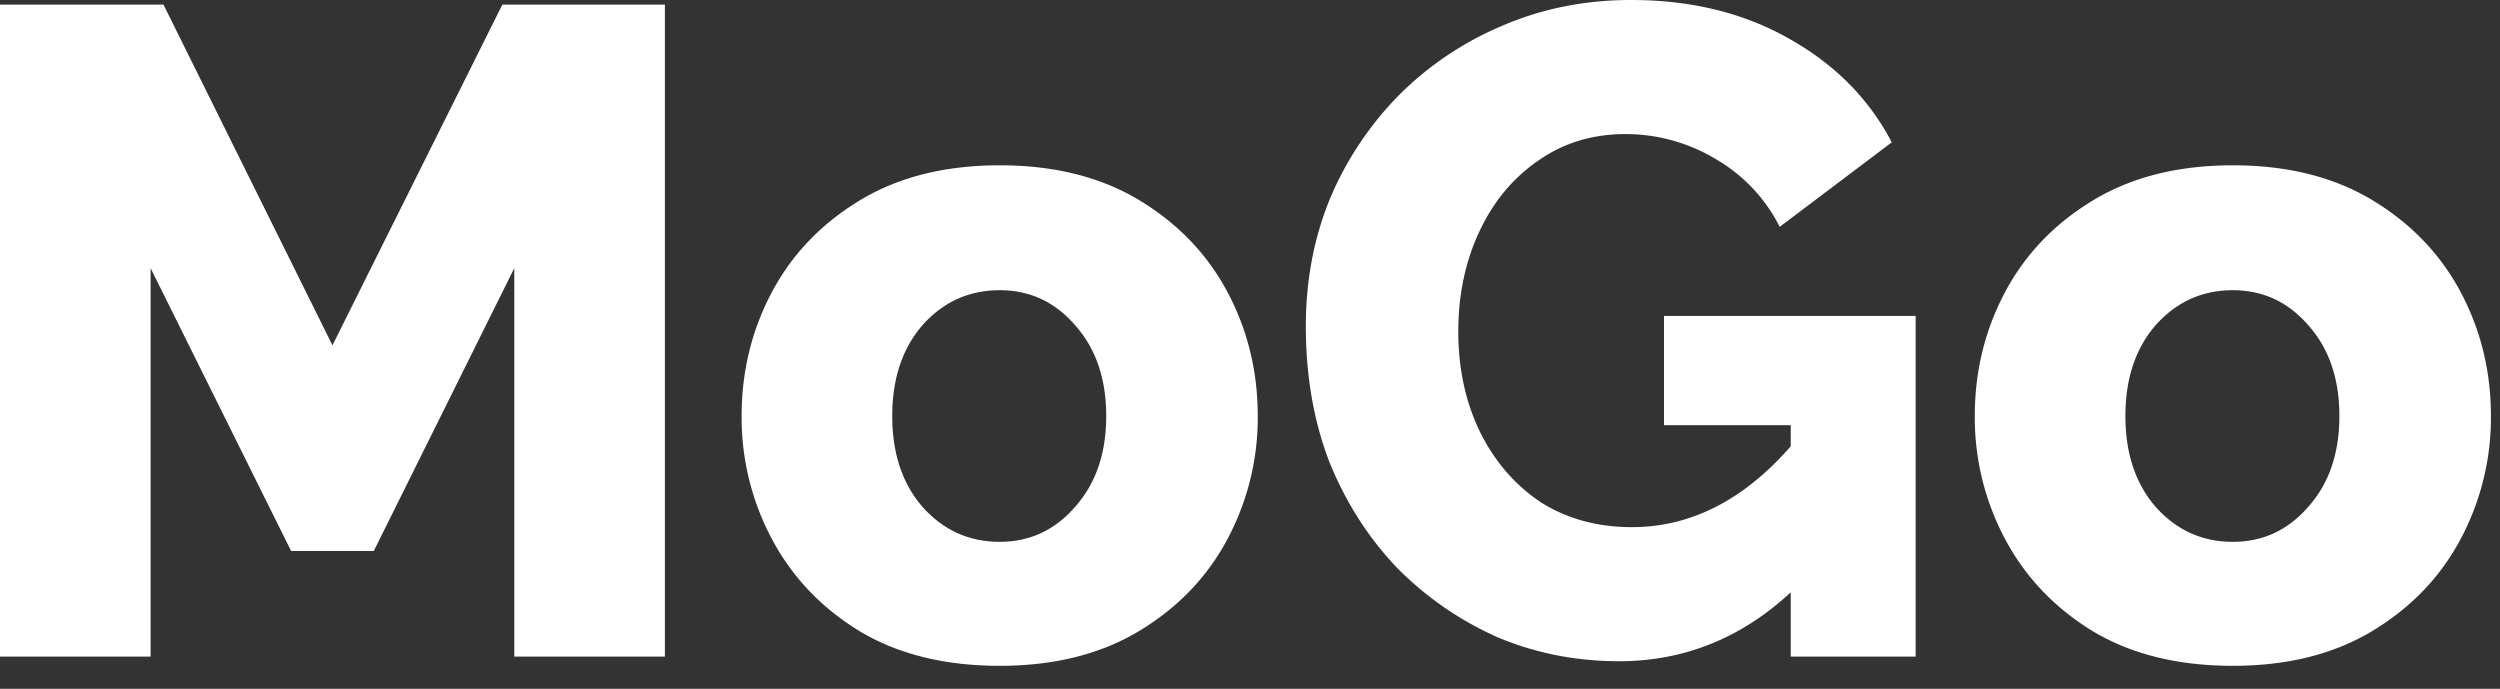 <svg width="98" height="27" fill="none" xmlns="http://www.w3.org/2000/svg"><rect width="100%" height="100%" fill="#333333" stroke="none"/><path d="M20.16 25.74V10.512L14.652 21.6h-3.24L5.904 10.512V25.74H0V.18h6.408l6.624 13.356L19.692.18h6.372v25.56H20.16Zm19.028.36c-2.16 0-3.996-.456-5.508-1.368-1.488-.912-2.628-2.112-3.42-3.6a10.11 10.11 0 0 1-1.188-4.824c0-1.752.396-3.372 1.188-4.86.792-1.488 1.944-2.688 3.456-3.6 1.512-.912 3.336-1.368 5.472-1.368 2.136 0 3.96.456 5.472 1.368 1.512.912 2.664 2.112 3.456 3.6.792 1.488 1.188 3.108 1.188 4.86a10.11 10.11 0 0 1-1.188 4.824c-.792 1.488-1.944 2.688-3.456 3.6-1.512.912-3.336 1.368-5.472 1.368Zm-4.212-9.792c0 1.464.396 2.652 1.188 3.564.816.912 1.824 1.368 3.024 1.368 1.176 0 2.16-.456 2.952-1.368.816-.912 1.224-2.1 1.224-3.564s-.408-2.652-1.224-3.564c-.792-.912-1.776-1.368-2.952-1.368-1.2 0-2.208.456-3.024 1.368-.792.912-1.188 2.1-1.188 3.564Zm28.489 9.612c-1.68 0-3.264-.312-4.752-.936a12.884 12.884 0 0 1-3.924-2.7c-1.128-1.176-2.016-2.556-2.664-4.14-.624-1.608-.936-3.396-.936-5.364 0-1.776.312-3.432.936-4.968a12.953 12.953 0 0 1 2.7-4.068 12.657 12.657 0 0 1 4.068-2.736C60.453.336 62.133 0 63.933 0c2.352 0 4.416.504 6.192 1.512 1.8 1.008 3.144 2.364 4.032 4.068l-4.392 3.312a6.417 6.417 0 0 0-2.52-2.664 6.857 6.857 0 0 0-3.528-.972c-1.296 0-2.436.348-3.42 1.044-.984.672-1.752 1.596-2.304 2.772-.552 1.176-.828 2.484-.828 3.924 0 1.464.288 2.784.864 3.96.576 1.152 1.368 2.064 2.376 2.736 1.032.648 2.22.972 3.564.972 2.304 0 4.38-1.056 6.228-3.168v-.828h-4.968v-4.284h9.864V25.74h-4.896v-2.52c-1.944 1.8-4.188 2.7-6.732 2.7Zm24.063.18c-2.16 0-3.996-.456-5.508-1.368-1.488-.912-2.628-2.112-3.42-3.6a10.11 10.11 0 0 1-1.188-4.824c0-1.752.396-3.372 1.188-4.86.792-1.488 1.944-2.688 3.456-3.6 1.512-.912 3.336-1.368 5.472-1.368 2.136 0 3.96.456 5.472 1.368 1.512.912 2.664 2.112 3.456 3.6.792 1.488 1.188 3.108 1.188 4.86a10.11 10.11 0 0 1-1.188 4.824c-.792 1.488-1.944 2.688-3.456 3.6-1.512.912-3.336 1.368-5.472 1.368Zm-4.212-9.792c0 1.464.396 2.652 1.188 3.564.816.912 1.824 1.368 3.024 1.368 1.176 0 2.16-.456 2.952-1.368.816-.912 1.224-2.1 1.224-3.564s-.408-2.652-1.224-3.564c-.792-.912-1.776-1.368-2.952-1.368-1.2 0-2.208.456-3.024 1.368-.792.912-1.188 2.1-1.188 3.564Z" fill="#fff"/></svg>